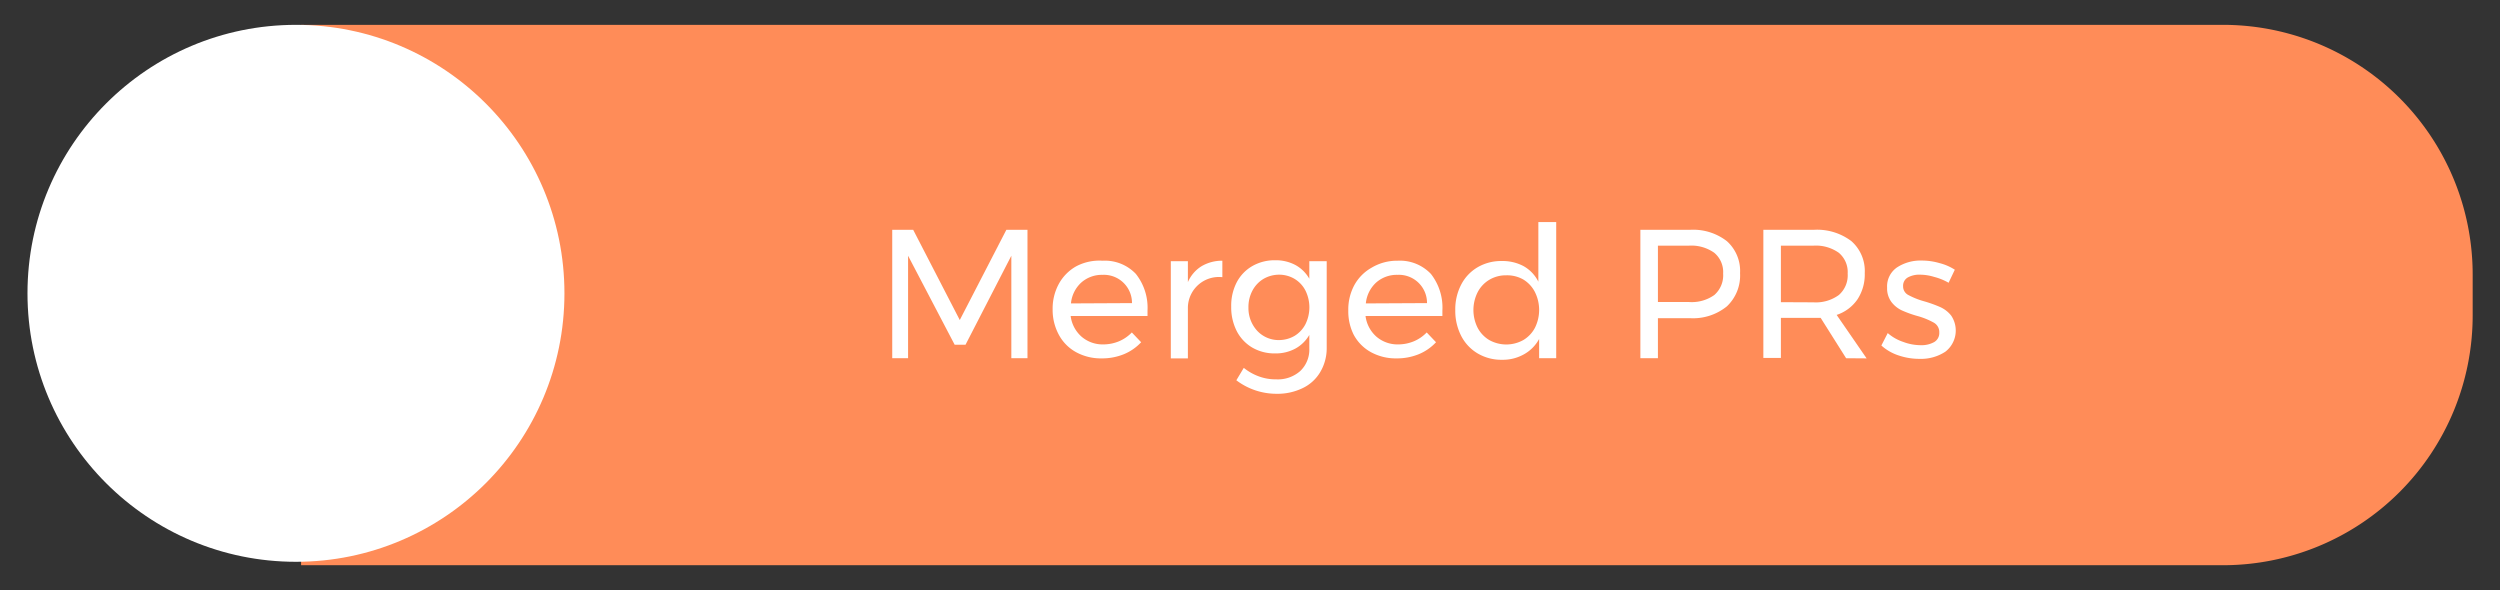 <svg id="Layer_1" data-name="Layer 1" xmlns="http://www.w3.org/2000/svg" viewBox="0 0 161 38"><rect x="0" y="0" width="161" height="38" fill="#333333" stroke="none"/><defs><style>.cls-1{fill:#ff8c58;}.cls-2{fill:#fff;}</style></defs><title>prs</title><path class="cls-1" d="M19.39,1.6H143.16a16.08,16.08,0,0,1,16.08,16.08v2.65A16.08,16.08,0,0,1,143.16,36.4H19.39a0,0,0,0,1,0,0V1.6A0,0,0,0,1,19.39,1.6Z"/><circle class="cls-2" cx="19.06" cy="18.89" r="17.29"/><path class="cls-2" d="M57.46,14.8h1.35l3,5.81,3-5.81h1.36v8.27H65.13v-6.6L62.18,22.2h-.7l-3-5.73v6.6H57.46Z"/><path class="cls-2" d="M73.15,17.64A3.51,3.51,0,0,1,73.9,20c0,.16,0,.28,0,.35H68.95a2.13,2.13,0,0,0,.7,1.33,2.08,2.08,0,0,0,1.41.5,2.64,2.64,0,0,0,1-.2,2.49,2.49,0,0,0,.83-.57l.6.63a3.16,3.16,0,0,1-1.11.77,3.71,3.71,0,0,1-1.44.27,3.32,3.32,0,0,1-1.64-.4,2.78,2.78,0,0,1-1.11-1.12,3.36,3.36,0,0,1-.4-1.64,3.32,3.32,0,0,1,.4-1.64,2.89,2.89,0,0,1,1.1-1.12A3.19,3.19,0,0,1,71,16.79,2.75,2.75,0,0,1,73.15,17.64Zm-.25,1.88A1.81,1.81,0,0,0,71,17.7a2,2,0,0,0-1.37.5,2.08,2.08,0,0,0-.66,1.34Z"/><path class="cls-2" d="M77.37,17.15a2.6,2.6,0,0,1,1.35-.36v1.06a2,2,0,0,0-2.22,1.93v3.3H75.4V16.82h1.1v1.35A2.26,2.26,0,0,1,77.37,17.15Z"/><path class="cls-2" d="M85.44,16.82v5.61A3,3,0,0,1,85,24a2.62,2.62,0,0,1-1.12,1,3.71,3.71,0,0,1-1.68.36,4.28,4.28,0,0,1-2.58-.87l.48-.8a3.35,3.35,0,0,0,1,.56,3.12,3.12,0,0,0,1.09.18,2.17,2.17,0,0,0,1.55-.54,1.9,1.9,0,0,0,.58-1.45v-.87a2.33,2.33,0,0,1-.9.88,2.65,2.65,0,0,1-1.3.31,2.84,2.84,0,0,1-1.48-.38,2.62,2.62,0,0,1-1-1.07,3.37,3.37,0,0,1-.35-1.57,3.27,3.27,0,0,1,.35-1.55,2.6,2.6,0,0,1,1-1.05,2.88,2.88,0,0,1,1.48-.38,2.69,2.69,0,0,1,1.31.31,2.3,2.3,0,0,1,.89.88V16.82Zm-2.07,4.81a1.9,1.9,0,0,0,.7-.75,2.44,2.44,0,0,0,0-2.17,1.88,1.88,0,0,0-.7-.75,1.94,1.94,0,0,0-1-.27,2,2,0,0,0-1,.27,1.93,1.93,0,0,0-.71.75,2.24,2.24,0,0,0-.26,1.09,2.16,2.16,0,0,0,.57,1.51,1.89,1.89,0,0,0,1.44.59A2,2,0,0,0,83.37,21.63Z"/><path class="cls-2" d="M92.15,17.64A3.51,3.51,0,0,1,92.89,20c0,.16,0,.28,0,.35H87.94a2.13,2.13,0,0,0,.7,1.33,2.09,2.09,0,0,0,1.41.5,2.64,2.64,0,0,0,1-.2,2.48,2.48,0,0,0,.83-.57l.6.63a3.16,3.16,0,0,1-1.11.77,3.71,3.71,0,0,1-1.44.27,3.32,3.32,0,0,1-1.64-.4,2.78,2.78,0,0,1-1.11-1.12A3.36,3.36,0,0,1,86.83,20a3.32,3.32,0,0,1,.39-1.64,2.88,2.88,0,0,1,1.11-1.12A3.19,3.19,0,0,1,90,16.79,2.75,2.75,0,0,1,92.15,17.64Zm-.25,1.88A1.81,1.81,0,0,0,90,17.7a2,2,0,0,0-1.38.5,2.09,2.09,0,0,0-.66,1.34Z"/><path class="cls-2" d="M100.22,14.3v8.77h-1.1V21.83a2.47,2.47,0,0,1-1,1,2.77,2.77,0,0,1-1.39.34,3,3,0,0,1-1.57-.41,2.79,2.79,0,0,1-1.06-1.13,3.53,3.53,0,0,1-.38-1.66,3.44,3.44,0,0,1,.38-1.64,2.77,2.77,0,0,1,1.06-1.12,3,3,0,0,1,1.55-.4,2.87,2.87,0,0,1,1.41.33,2.35,2.35,0,0,1,.95,1V14.3ZM98.1,21.9a2,2,0,0,0,.75-.79,2.58,2.58,0,0,0,0-2.3A2,2,0,0,0,98.1,18,2.1,2.1,0,0,0,97,17.73a2.07,2.07,0,0,0-1.09.29,2,2,0,0,0-.75.8,2.55,2.55,0,0,0,0,2.29,2,2,0,0,0,.75.79,2.25,2.25,0,0,0,2.19,0Z"/><path class="cls-2" d="M111.21,15.53a2.57,2.57,0,0,1,.85,2.06,2.73,2.73,0,0,1-.85,2.14,3.45,3.45,0,0,1-2.39.76h-2.05v2.58h-1.13V14.8h3.19A3.54,3.54,0,0,1,111.21,15.53ZM110.4,19a1.68,1.68,0,0,0,.57-1.38,1.62,1.62,0,0,0-.57-1.34,2.55,2.55,0,0,0-1.63-.46h-2v3.63h2A2.51,2.51,0,0,0,110.4,19Z"/><path class="cls-2" d="M118.89,23.07l-1.64-2.6-.46,0h-2.1v2.58h-1.13V14.8h3.24a3.65,3.65,0,0,1,2.43.73,2.56,2.56,0,0,1,.86,2.06,2.92,2.92,0,0,1-.47,1.69,2.62,2.62,0,0,1-1.34,1l1.93,2.8Zm-2.1-3.6a2.51,2.51,0,0,0,1.63-.47,1.68,1.68,0,0,0,.57-1.38,1.62,1.62,0,0,0-.57-1.34,2.55,2.55,0,0,0-1.63-.46h-2.1v3.64Z"/><path class="cls-2" d="M124.55,17.83a3.09,3.09,0,0,0-.89-.14,1.52,1.52,0,0,0-.8.18.61.61,0,0,0-.3.56.62.62,0,0,0,.34.57,4.9,4.9,0,0,0,1,.4,8.18,8.18,0,0,1,1.06.38,1.89,1.89,0,0,1,.7.55,1.72,1.72,0,0,1-.38,2.32,2.85,2.85,0,0,1-1.66.46,4.14,4.14,0,0,1-1.35-.22,3.07,3.07,0,0,1-1.11-.64l.41-.8a2.91,2.91,0,0,0,1,.57,3.2,3.2,0,0,0,1.12.21,1.67,1.67,0,0,0,.87-.2.67.67,0,0,0,.33-.61.7.7,0,0,0-.35-.64,4.74,4.74,0,0,0-1.06-.43,7.15,7.15,0,0,1-1-.36,1.81,1.81,0,0,1-.67-.54,1.46,1.46,0,0,1-.28-.92,1.48,1.48,0,0,1,.64-1.31,2.76,2.76,0,0,1,1.6-.44,4,4,0,0,1,1.12.16,3.33,3.33,0,0,1,1,.43l-.4.84A3.73,3.73,0,0,0,124.55,17.83Z"/></svg>